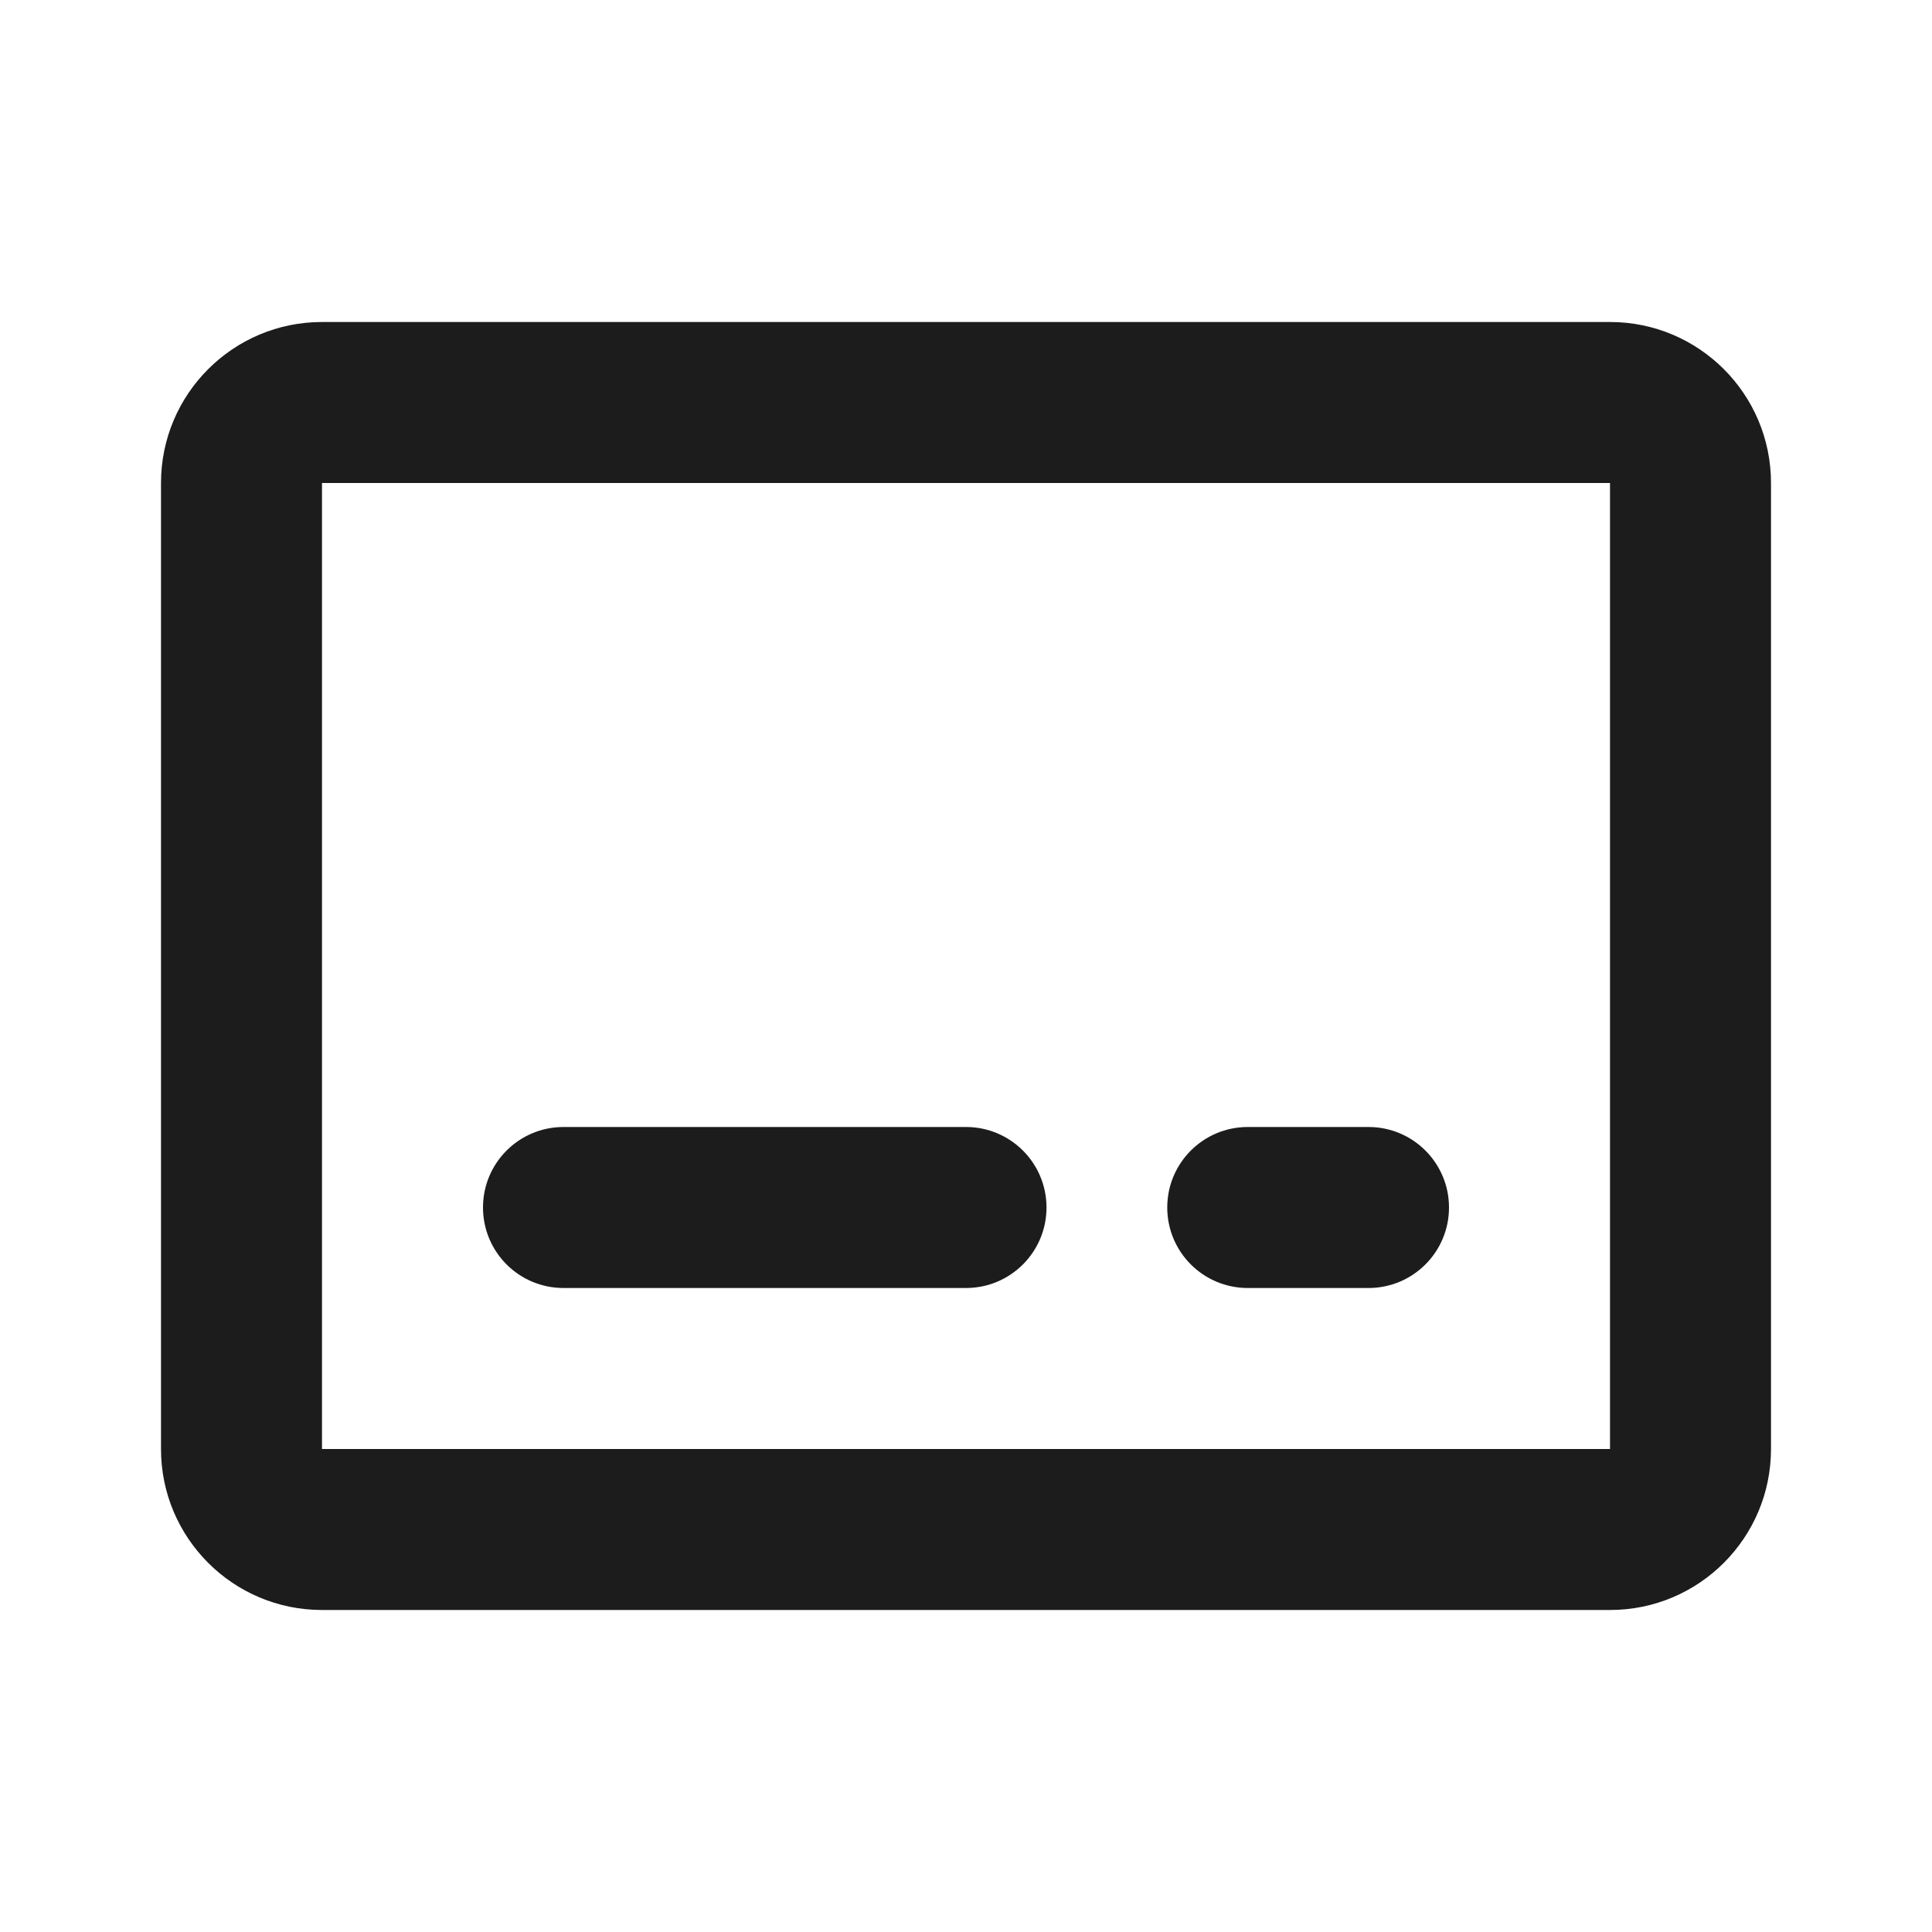 <svg width="48" height="48" viewBox="0 0 48 48" fill="none" xmlns="http://www.w3.org/2000/svg">
<g id="Subtitle">
<path id="Union" fill-rule="evenodd" clip-rule="evenodd" d="M8 12H40V36H8V12ZM4 12C4 9.791 5.791 8 8 8H40C42.209 8 44 9.791 44 12V36C44 38.209 42.209 40 40 40H8C5.791 40 4 38.209 4 36V12ZM14 32C12.895 32 12 31.105 12 30C12 28.895 12.895 28 14 28H24C25.105 28 26 28.895 26 30C26 31.105 25.105 32 24 32H14ZM31 32C29.895 32 29 31.105 29 30C29 28.895 29.895 28 31 28H34C35.105 28 36 28.895 36 30C36 31.105 35.105 32 34 32H31Z" fill="#1C1C1C"/>
</g>
</svg>
